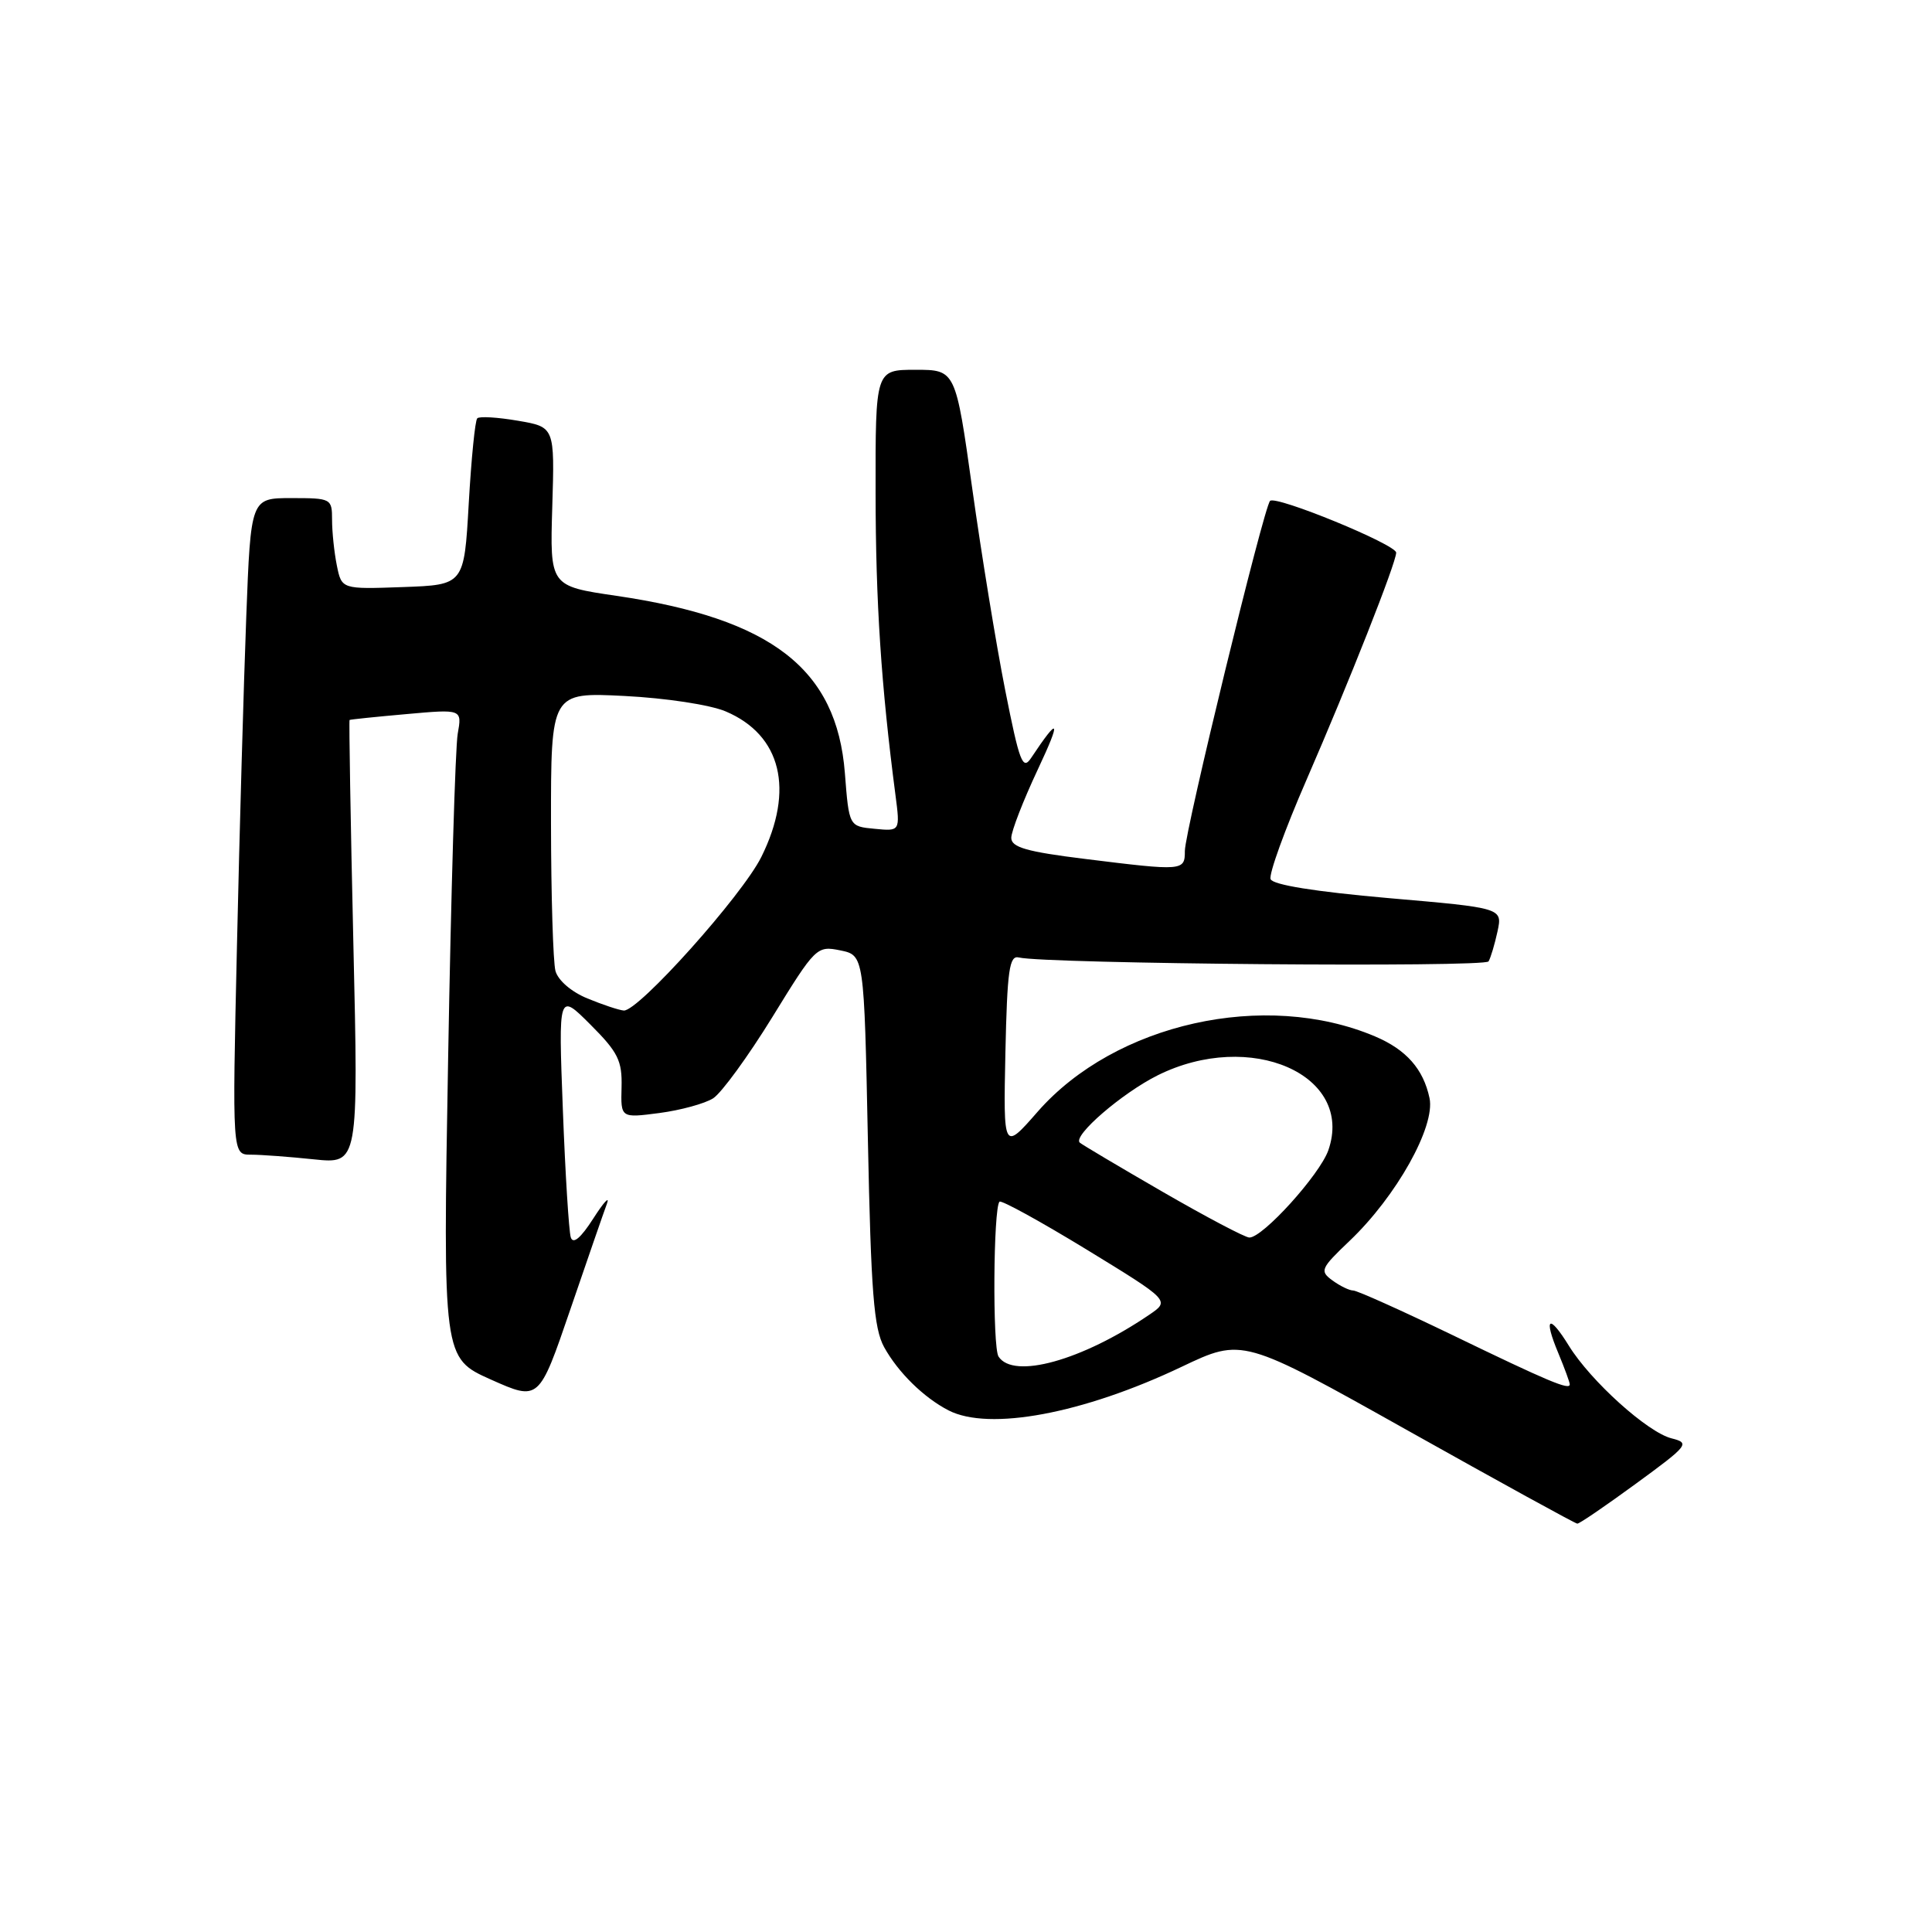 <?xml version="1.0" encoding="UTF-8" standalone="no"?>
<!DOCTYPE svg PUBLIC "-//W3C//DTD SVG 1.1//EN" "http://www.w3.org/Graphics/SVG/1.1/DTD/svg11.dtd" >
<svg xmlns="http://www.w3.org/2000/svg" xmlns:xlink="http://www.w3.org/1999/xlink" version="1.1" viewBox="0 0 256 256">
 <g >
 <path fill="currentColor"
d=" M 216.79 196.58 C 223.74 191.50 223.96 191.21 221.49 190.59 C 218.31 189.79 210.78 183.00 207.89 178.33 C 205.23 174.02 204.49 174.54 206.49 179.31 C 207.32 181.31 208.00 183.16 208.00 183.44 C 208.00 184.24 205.22 183.08 192.37 176.86 C 185.69 173.64 179.82 171.00 179.31 171.00 C 178.80 171.00 177.56 170.40 176.55 169.66 C 174.84 168.41 174.99 168.08 178.84 164.41 C 185.03 158.52 190.21 149.26 189.42 145.51 C 188.60 141.64 186.33 139.08 182.20 137.33 C 167.63 131.16 147.77 135.59 137.51 147.29 C 132.95 152.50 132.95 152.50 133.22 139.50 C 133.46 128.54 133.74 126.56 135.00 126.87 C 138.50 127.72 196.75 128.21 197.24 127.39 C 197.53 126.90 198.06 125.11 198.43 123.41 C 199.09 120.31 199.09 120.31 183.95 119.00 C 174.28 118.15 168.65 117.25 168.36 116.49 C 168.11 115.84 170.24 109.95 173.09 103.40 C 178.74 90.41 185.00 74.57 185.00 73.23 C 185.00 72.15 169.06 65.61 168.29 66.37 C 167.45 67.22 157.01 110.10 157.00 112.75 C 157.00 115.41 156.81 115.43 143.75 113.81 C 136.04 112.86 134.00 112.27 134.00 111.02 C 134.00 110.15 135.58 106.08 137.51 101.97 C 140.66 95.27 140.38 94.79 136.63 100.43 C 135.51 102.12 135.09 101.01 133.19 91.43 C 132.00 85.42 130.04 73.41 128.83 64.75 C 126.62 49.00 126.62 49.00 121.31 49.00 C 116.00 49.00 116.00 49.00 116.02 65.25 C 116.03 79.83 116.76 90.85 118.65 105.32 C 119.28 110.15 119.28 110.15 115.89 109.82 C 112.50 109.50 112.50 109.50 111.95 102.43 C 110.87 88.65 102.28 81.98 81.68 78.95 C 72.86 77.66 72.86 77.66 73.18 67.12 C 73.50 56.58 73.50 56.58 68.63 55.75 C 65.95 55.29 63.52 55.14 63.24 55.43 C 62.95 55.71 62.45 60.79 62.11 66.72 C 61.50 77.50 61.50 77.50 53.38 77.79 C 45.27 78.08 45.27 78.08 44.63 74.91 C 44.28 73.17 44.00 70.46 44.00 68.87 C 44.00 66.06 43.88 66.00 38.61 66.00 C 33.23 66.00 33.23 66.00 32.63 81.75 C 32.30 90.41 31.74 109.99 31.40 125.25 C 30.77 153.00 30.77 153.00 33.24 153.00 C 34.60 153.00 38.36 153.28 41.60 153.62 C 47.50 154.23 47.50 154.23 46.82 124.88 C 46.45 108.73 46.23 95.46 46.32 95.40 C 46.42 95.33 49.81 94.98 53.87 94.62 C 61.23 93.96 61.23 93.96 60.65 97.23 C 60.33 99.03 59.76 118.38 59.38 140.23 C 58.68 179.95 58.68 179.95 65.05 182.80 C 71.42 185.64 71.42 185.64 75.55 173.57 C 77.82 166.93 80.01 160.60 80.42 159.50 C 80.82 158.40 80.01 159.28 78.62 161.45 C 76.94 164.07 75.93 164.91 75.63 163.95 C 75.38 163.15 74.90 155.53 74.58 147.01 C 73.99 131.52 73.99 131.52 78.23 135.76 C 81.90 139.43 82.45 140.54 82.36 144.07 C 82.25 148.15 82.25 148.15 87.38 147.48 C 90.19 147.11 93.40 146.23 94.50 145.53 C 95.60 144.82 99.13 139.98 102.34 134.77 C 108.06 125.47 108.23 125.30 111.34 125.93 C 114.50 126.58 114.50 126.58 115.00 151.04 C 115.41 171.26 115.79 176.02 117.15 178.50 C 119.00 181.85 122.39 185.18 125.68 186.88 C 131.06 189.65 143.52 187.32 156.57 181.11 C 164.64 177.27 164.64 177.27 186.57 189.57 C 198.63 196.33 208.72 201.88 209.00 201.89 C 209.28 201.91 212.78 199.51 216.79 196.58 Z  M 132.31 179.75 C 131.50 178.50 131.62 160.05 132.44 159.23 C 132.68 158.99 137.86 161.84 143.96 165.56 C 155.04 172.34 155.04 172.34 152.27 174.22 C 143.36 180.28 134.28 182.80 132.31 179.75 Z  M 154.00 157.89 C 148.22 154.55 143.31 151.63 143.07 151.40 C 142.14 150.48 148.67 144.85 153.39 142.49 C 165.68 136.37 179.49 142.42 176.01 152.42 C 174.87 155.66 167.31 164.02 165.54 163.98 C 164.97 163.97 159.78 161.23 154.00 157.89 Z  M 77.84 132.30 C 75.71 131.43 73.94 129.90 73.60 128.65 C 73.29 127.47 73.02 118.68 73.01 109.12 C 73.00 91.73 73.00 91.73 82.75 92.22 C 88.25 92.50 94.10 93.39 96.17 94.27 C 103.53 97.40 105.30 104.65 100.88 113.55 C 98.33 118.68 84.55 134.06 82.65 133.90 C 82.02 133.85 79.85 133.13 77.84 132.30 Z "/>
</g>
</svg>